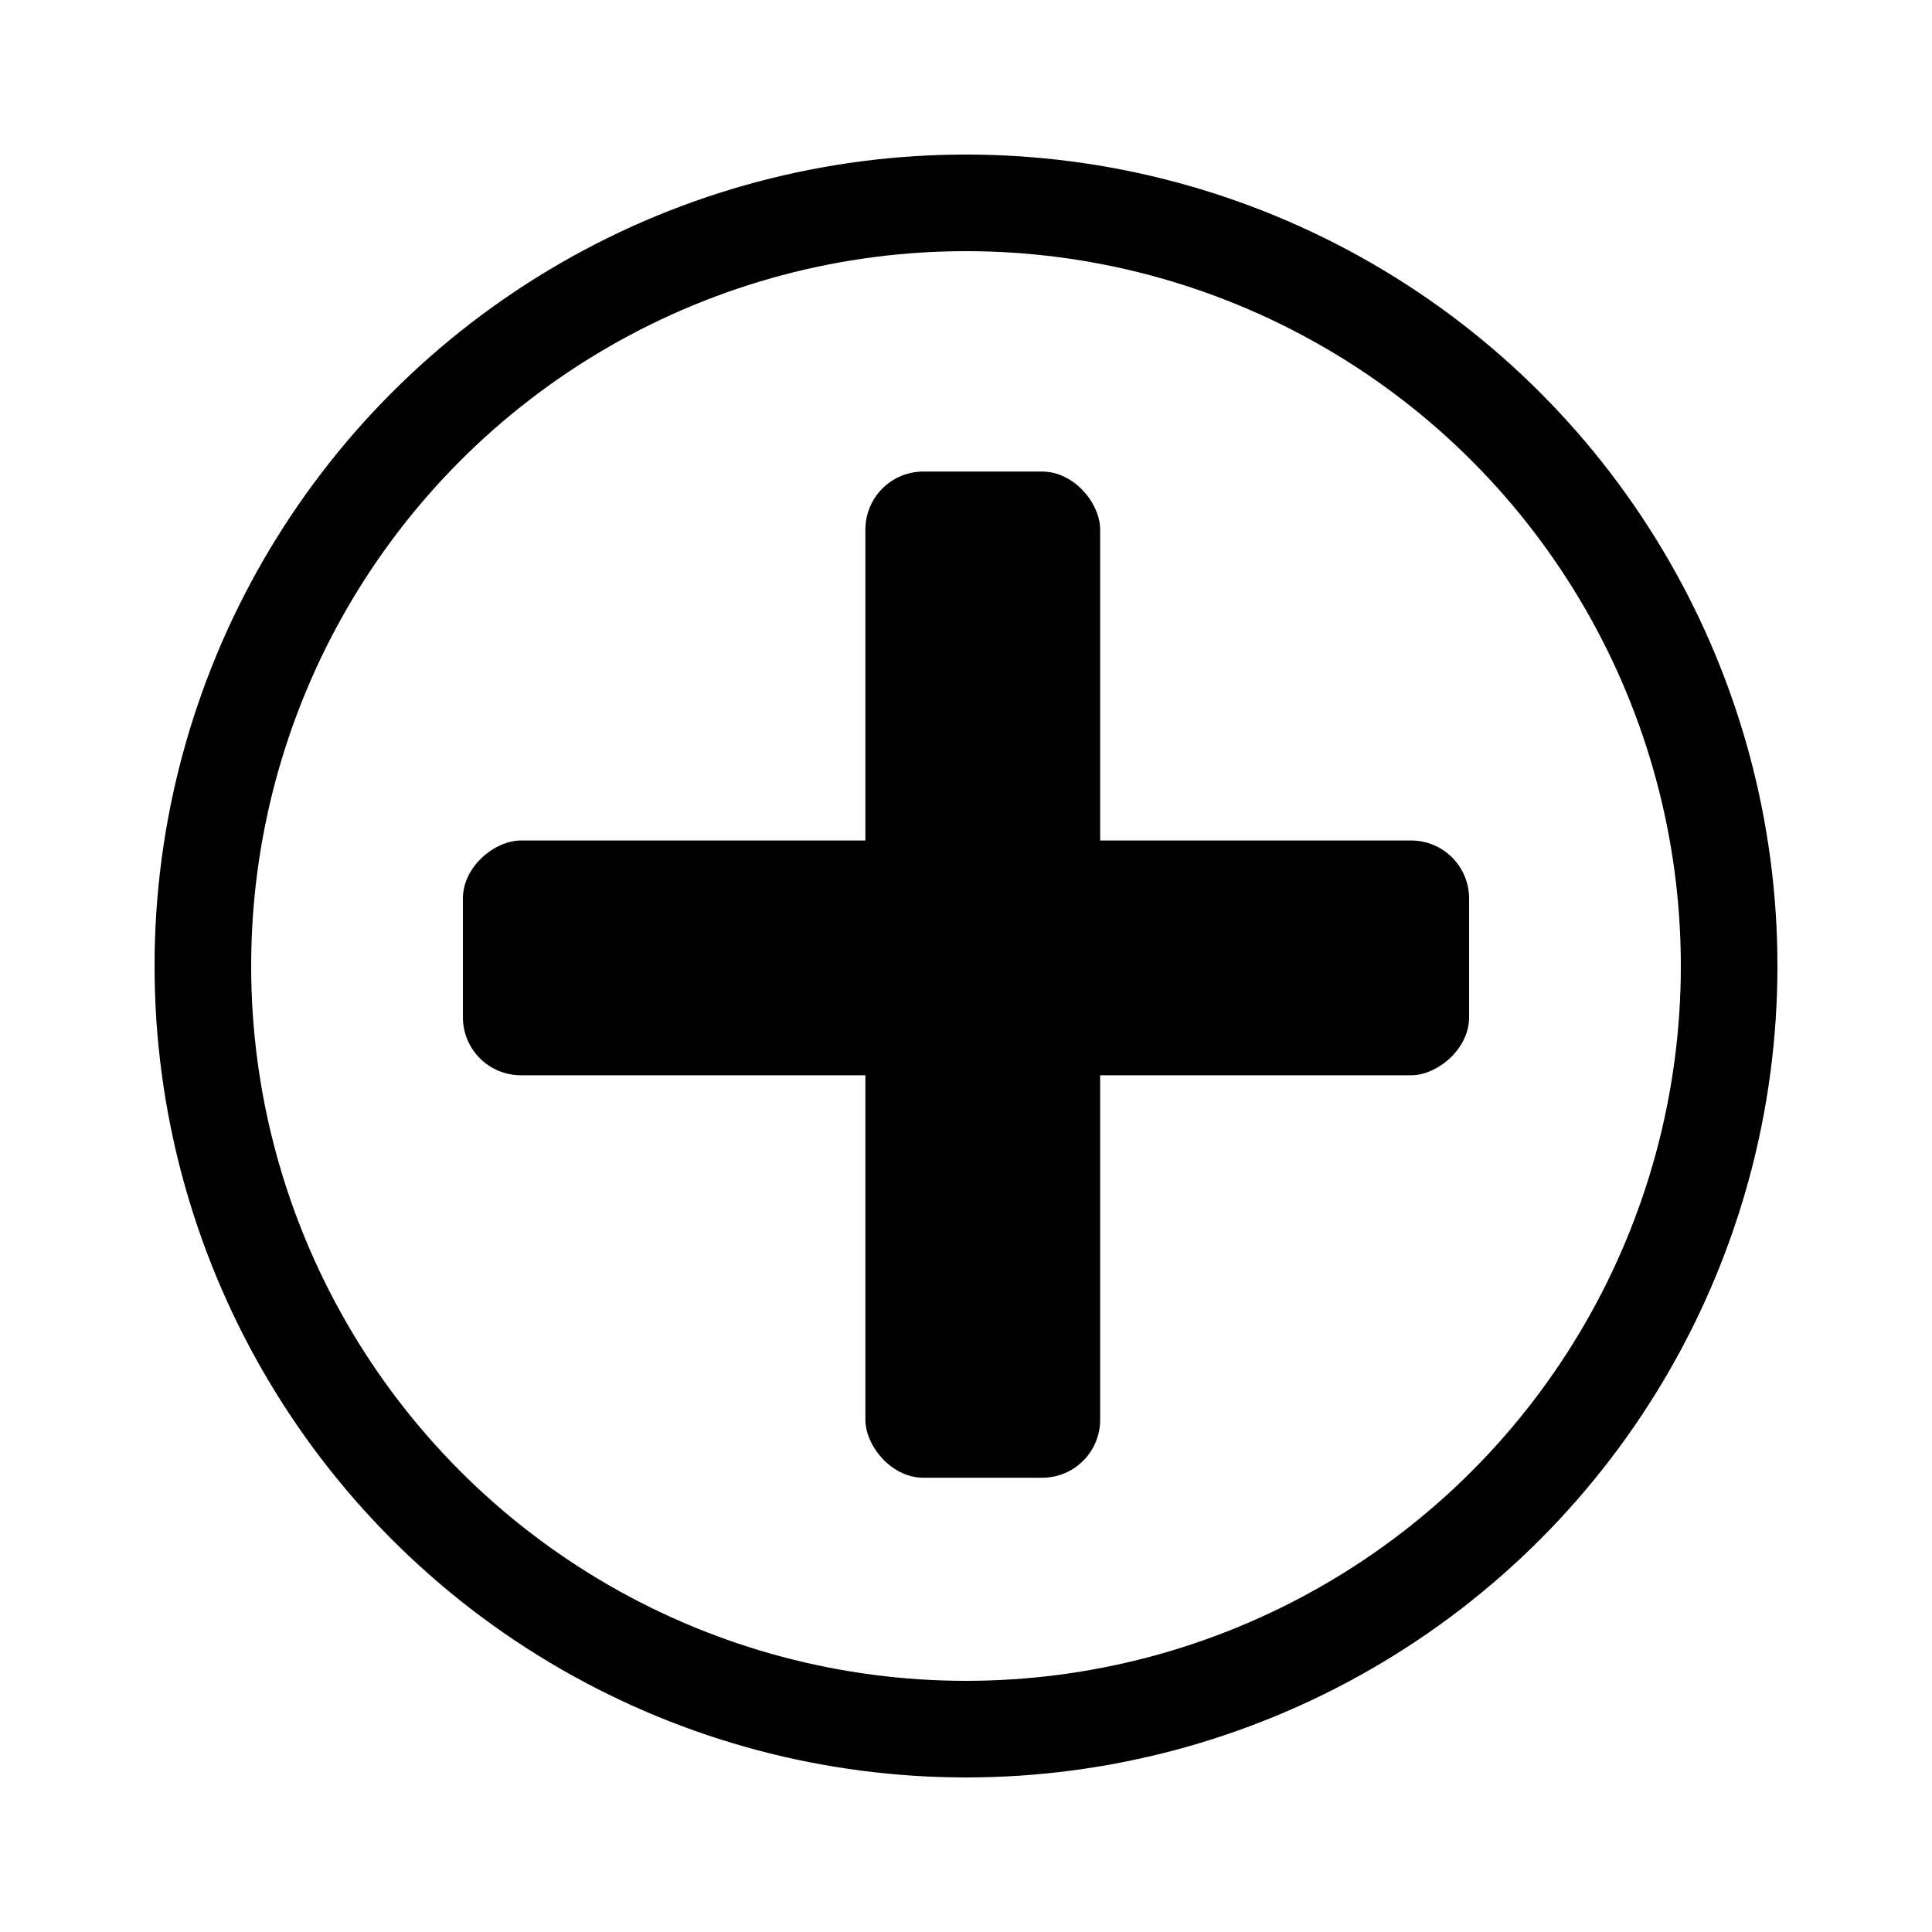 <svg width="100" height="100" viewBox="0 0 100 100" fill="none" xmlns="http://www.w3.org/2000/svg">
<rect x="23.96" y="55.656" width="12.152" height="52.08" rx="3" transform="rotate(-90 23.96 55.656)" fill="black"/>
<rect x="44.792" y="24.408" width="12.152" height="52.08" rx="3" fill="black"/>
<circle cx="50" cy="50" r="39.5" stroke="black" stroke-width="5"/>
</svg>
